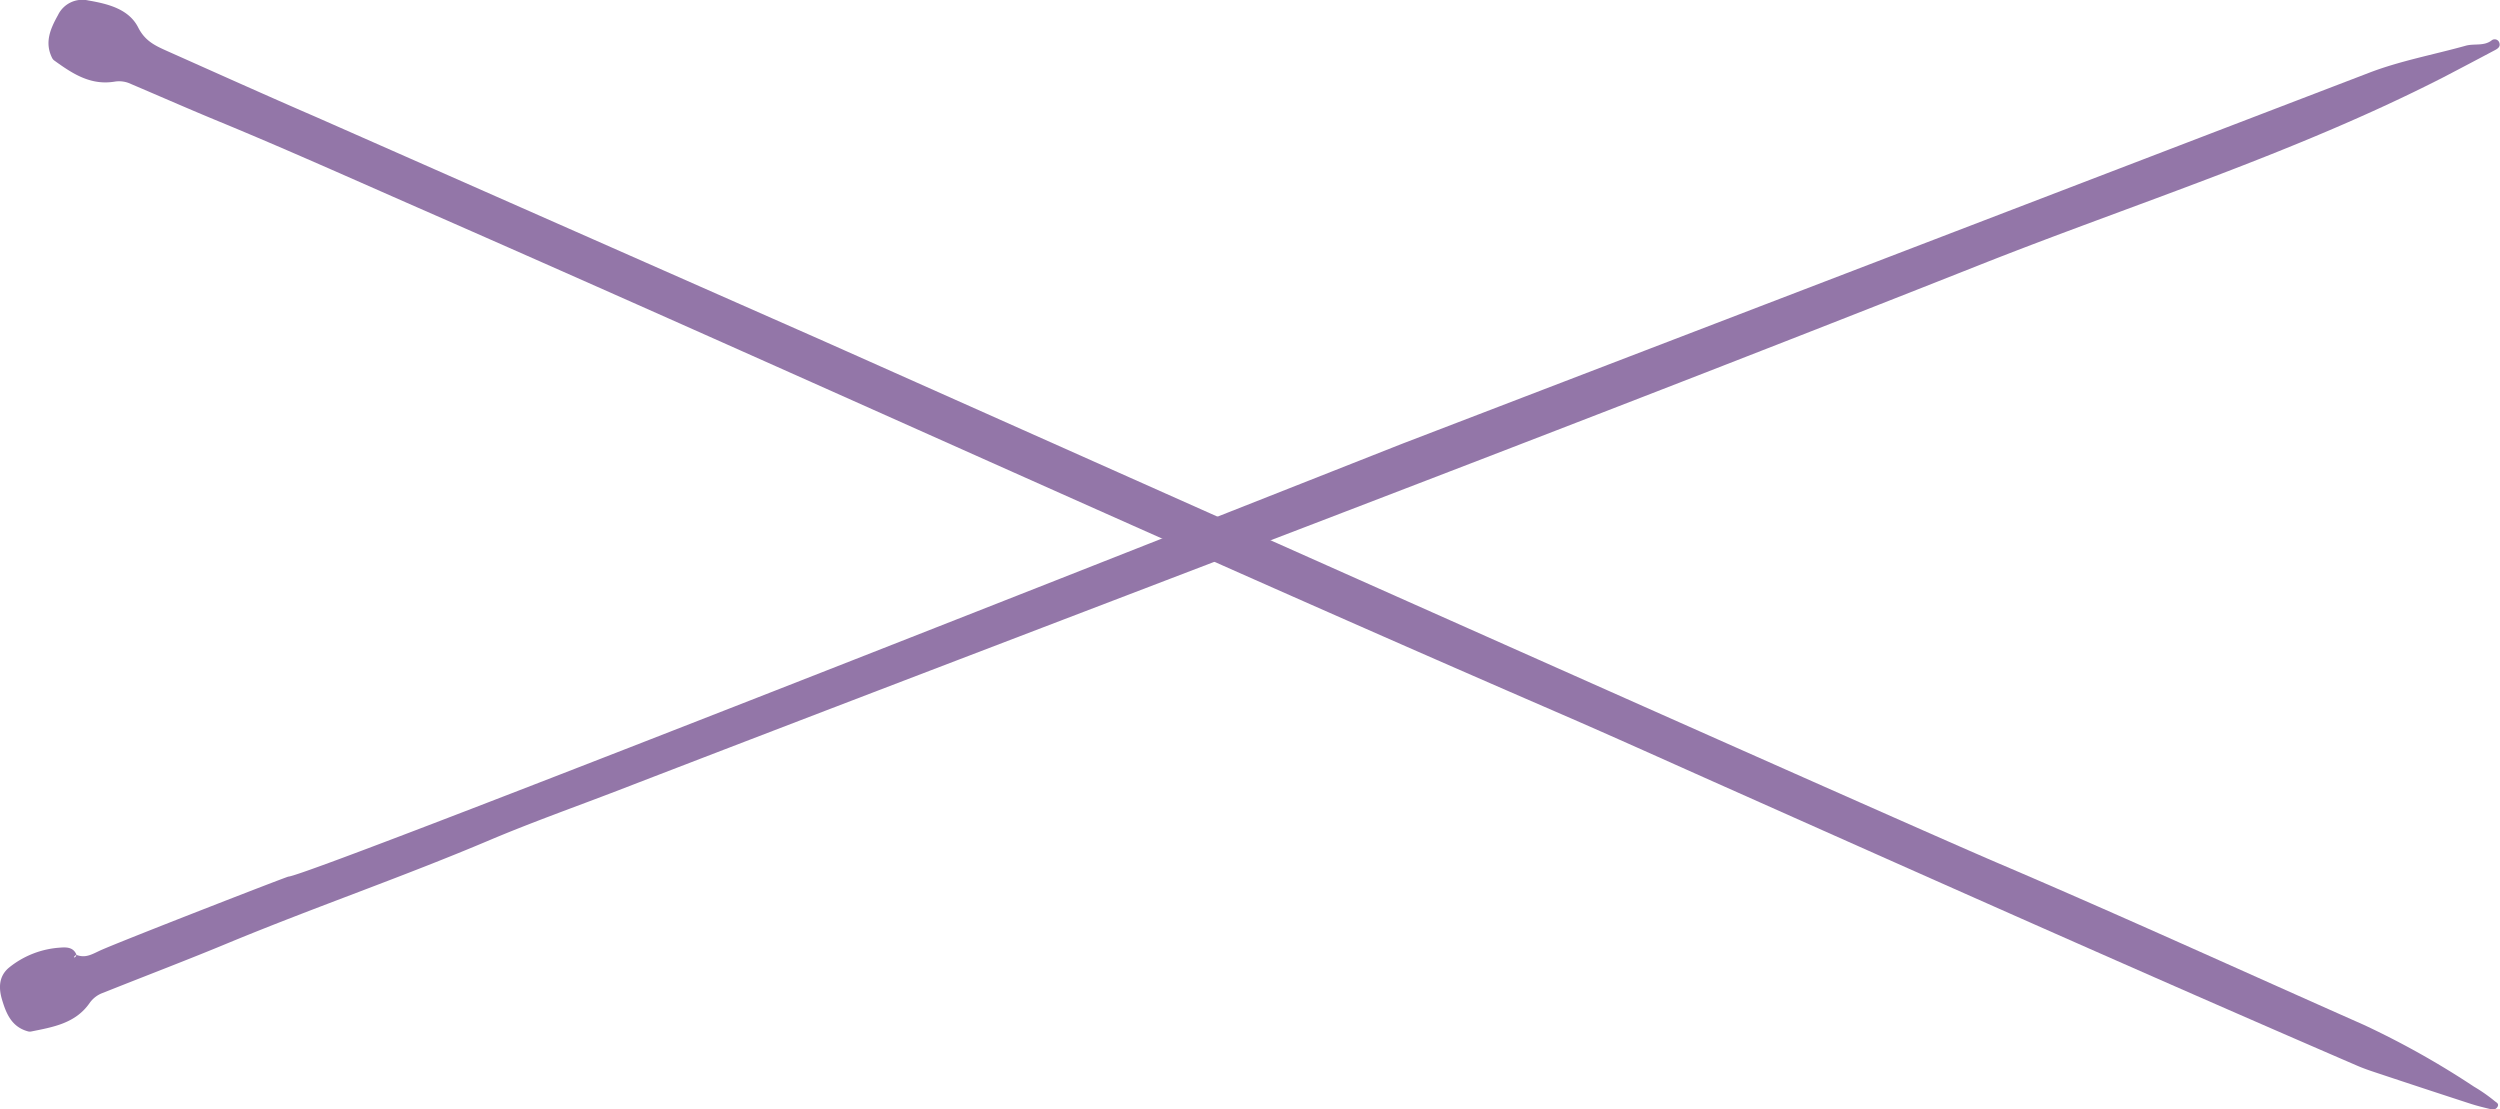 <svg xmlns="http://www.w3.org/2000/svg" viewBox="0 0 411.08 182.43"><defs><style>.cls-1{fill:#9376a8;}</style></defs><g id="Layer_2" data-name="Layer 2"><g id="Needle_types" data-name="Needle types"><path class="cls-1" d="M134.62,55.72c17.09,7.59,177,79,194,86.24,20.15,8.6,40.07,17.7,60.09,26.57a139.64,139.64,0,0,1,18.09,10.15,26.6,26.6,0,0,1,3.4,2.37c.29.24.69.39.52.84a.88.88,0,0,1-1.09.51c-1.14-.27-2.28-.55-3.4-.91q-7.75-2.52-15.49-5.1c-1.06-.35-2.11-.71-3.13-1.15-35.4-15.29-70.61-31-105.82-46.69-8.3-3.7-16.59-7.45-24.94-11.07C193.91,90.22,131.56,61.71,68.77,34.17,57.89,29.4,47.05,24.53,36.07,20c-4.86-2-9.67-4.12-14.51-6.18a4.53,4.53,0,0,0-2.69-.4c-4,.67-7-1.34-10-3.51a1.31,1.31,0,0,1-.33-.44c-1.25-2.57-.21-4.82,1-7a4.44,4.44,0,0,1,5-2.39C17.8.64,21.2,1.5,22.73,4.53c1.14,2.25,2.84,3,4.75,3.86,8.08,3.6,16.15,7.24,24.28,10.76C53.46,19.89,134.2,55.54,134.62,55.72Z"/><path class="cls-1" d="M12.54,157c1.53.62,2.62-.11,4-.74,3.66-1.63,30.63-12.12,30.89-12.12,3.59-.08,182.61-71,183.54-71.33Q310.23,42.38,389.47,12c5.17-2,10.68-3,16-4.49,1.39-.38,3,.12,4.26-.89a.8.8,0,0,1,1.24.41c.23.68-.3,1-.81,1.26-2.84,1.51-5.67,3-8.53,4.49-24.43,12.47-50.59,20.68-76,30.74C251.23,73,176.27,101.18,101.56,130c-7,2.69-14,5.17-20.92,8.09-14.13,6-28.67,11-42.83,16.85-6.91,2.88-13.91,5.53-20.86,8.31a4.53,4.53,0,0,0-2.18,1.63c-2.33,3.39-6,4-9.69,4.74a1.14,1.14,0,0,1-.55-.05c-2.65-.75-3.53-2.95-4.21-5.24-.57-1.93-.51-3.88,1.22-5.27a14.86,14.86,0,0,1,8.35-3.24c1-.08,2.17-.1,2.68,1.16C11.65,157.65,12.57,157.51,12.54,157Z"/></g></g></svg>